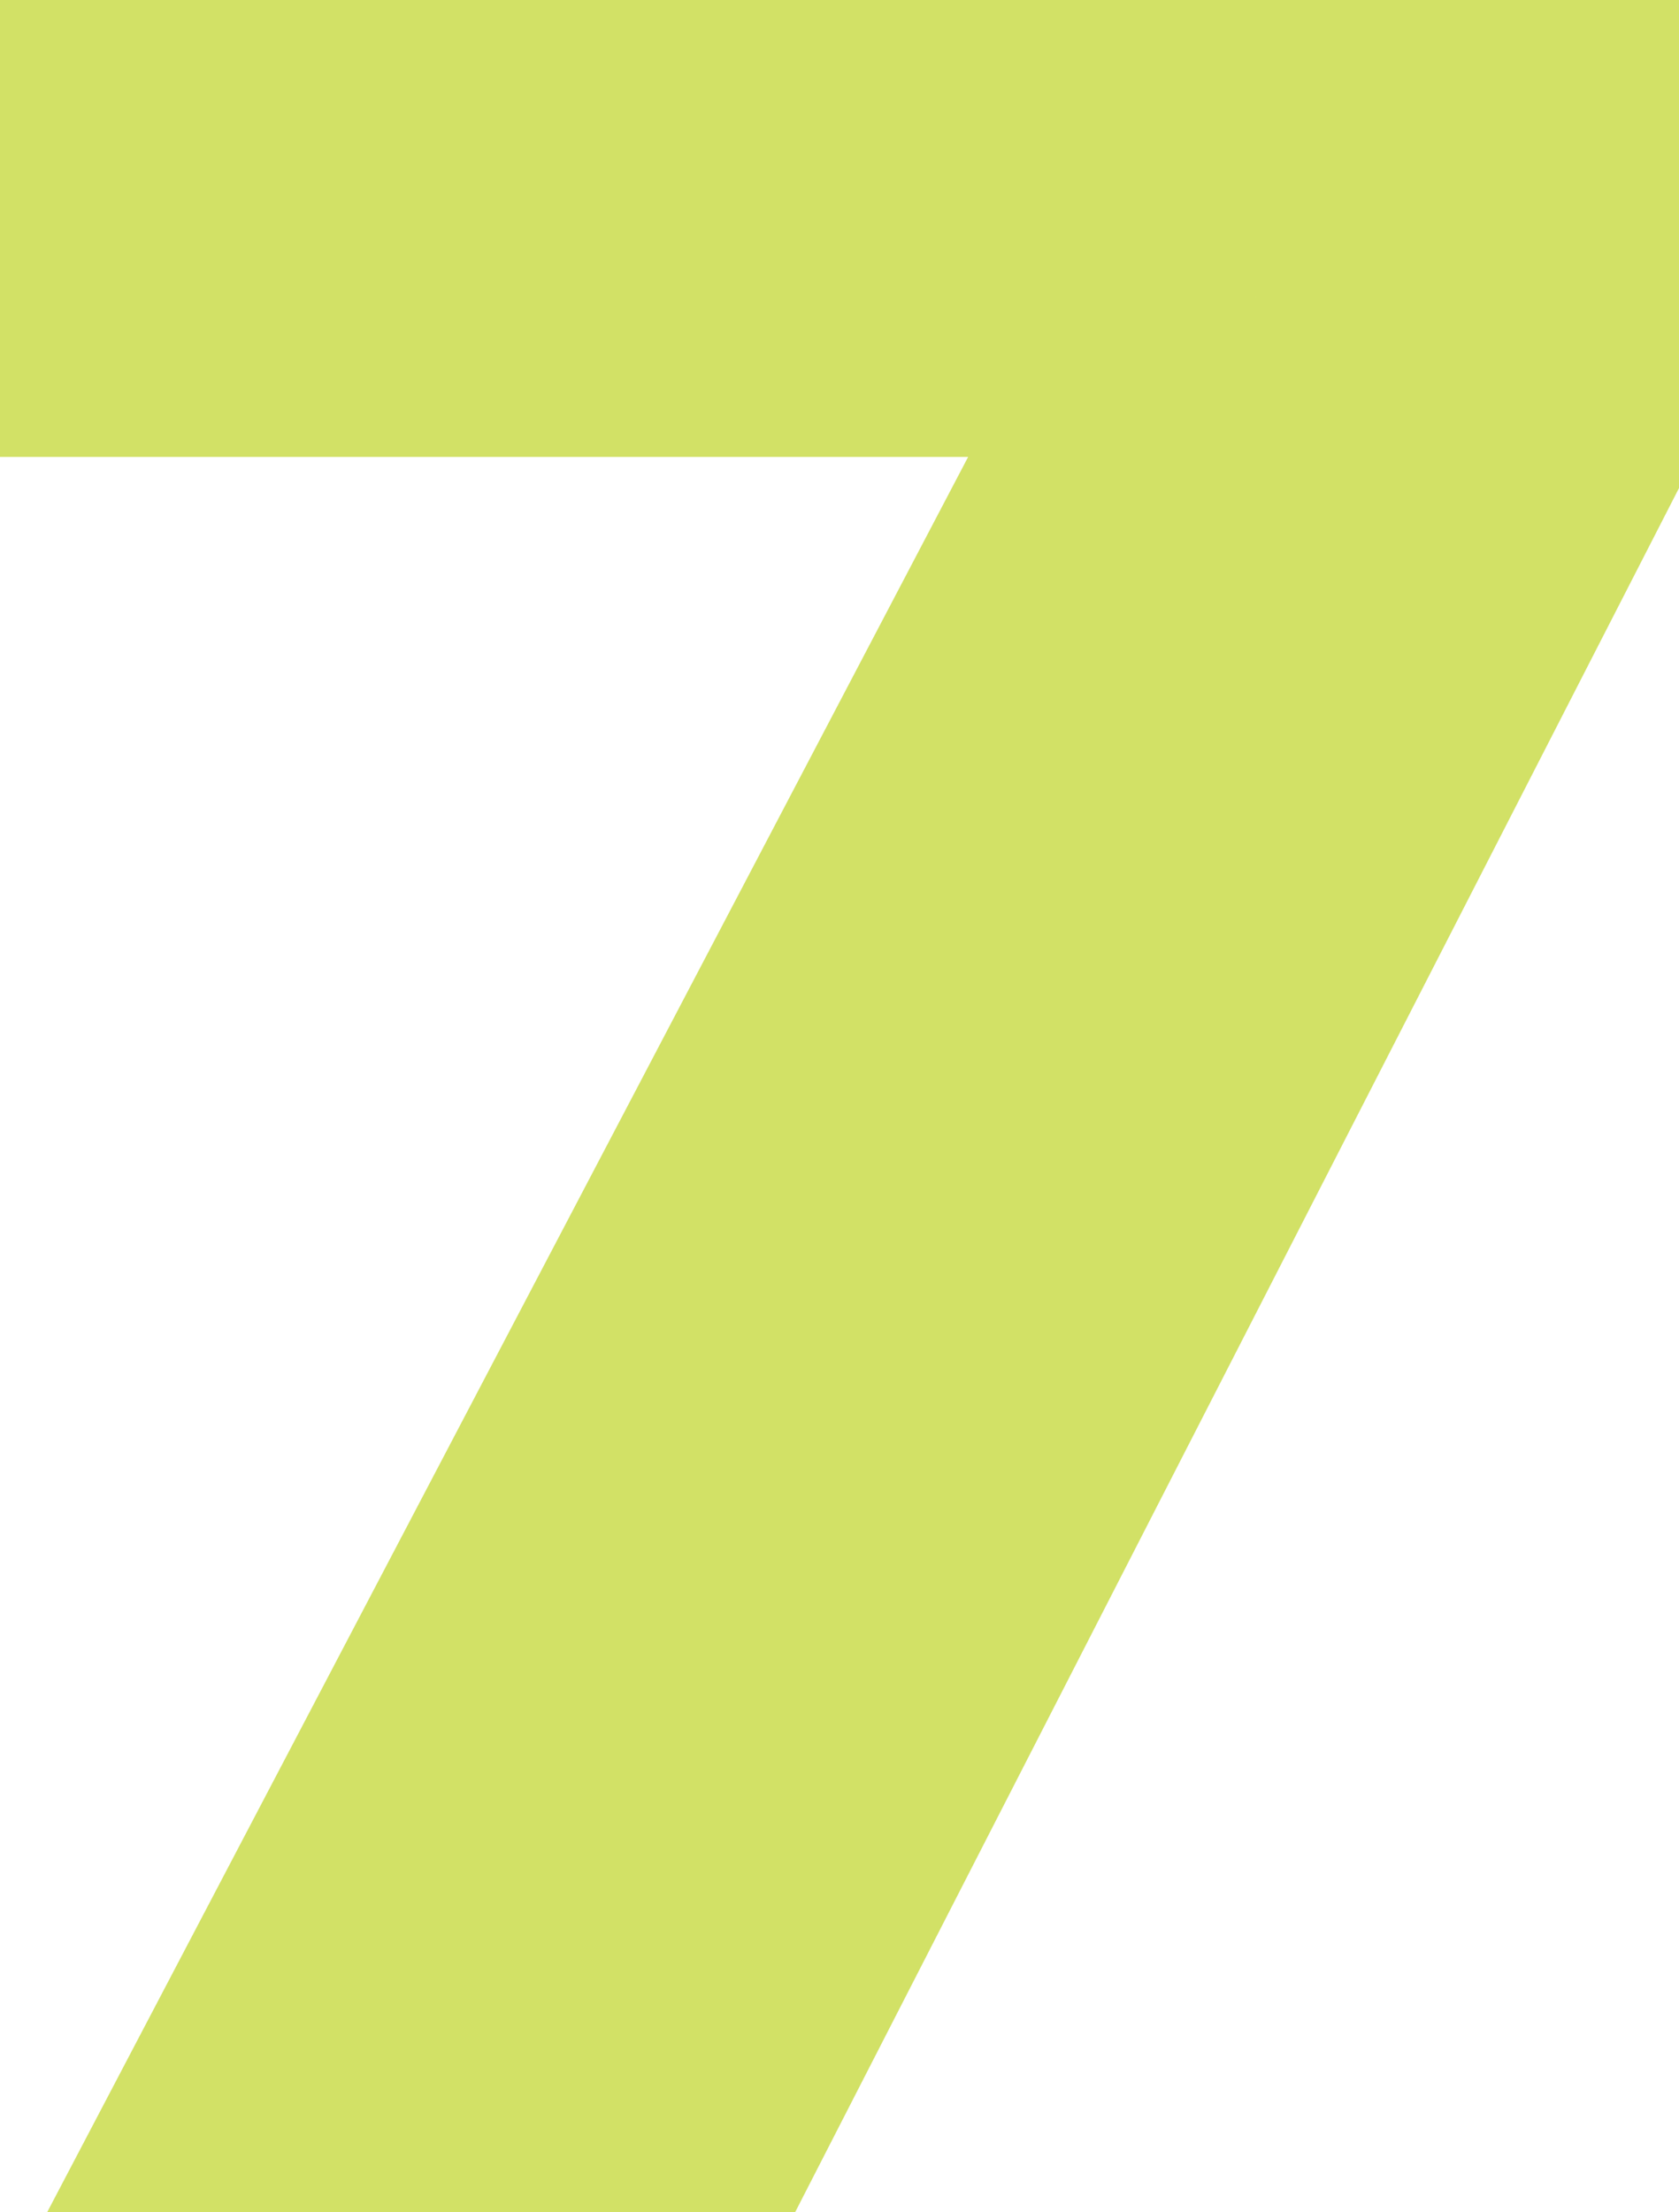 <svg width="101" height="133" viewBox="0 0 101 133" fill="none" xmlns="http://www.w3.org/2000/svg">
<mask id="path-1-outside-1_133_100" maskUnits="userSpaceOnUse" x="-10" y="-10" width="121" height="153" fill="black">
<rect fill="white" x="-10" y="-10" width="121" height="153"/>
<path d="M74.781 17.473H0.855V0.285H100.66V8.098L36.598 133H14.137L74.781 17.473Z"/>
</mask>
<path d="M74.781 17.473L83.635 22.121L91.325 7.473H74.781V17.473ZM0.855 17.473H-9.145V27.473H0.855V17.473ZM0.855 0.285V-9.715H-9.145V0.285H0.855ZM100.66 0.285H110.66V-9.715H100.66V0.285ZM100.66 8.098L109.558 12.661L110.66 10.513V8.098H100.66ZM36.598 133V143H42.707L45.495 137.564L36.598 133ZM14.137 133L5.283 128.352L-2.407 143H14.137V133ZM74.781 7.473H0.855V27.473H74.781V7.473ZM10.855 17.473V0.285H-9.145V17.473H10.855ZM0.855 10.285H100.66V-9.715H0.855V10.285ZM90.66 0.285V8.098H110.66V0.285H90.66ZM91.762 3.534L27.7 128.436L45.495 137.564L109.558 12.661L91.762 3.534ZM36.598 123H14.137V143H36.598V123ZM22.991 137.648L83.635 22.121L65.927 12.825L5.283 128.352L22.991 137.648Z" fill="#B4CD00" fill-opacity="0.6" mask="url(#path-1-outside-1_133_100)"/>
</svg>
